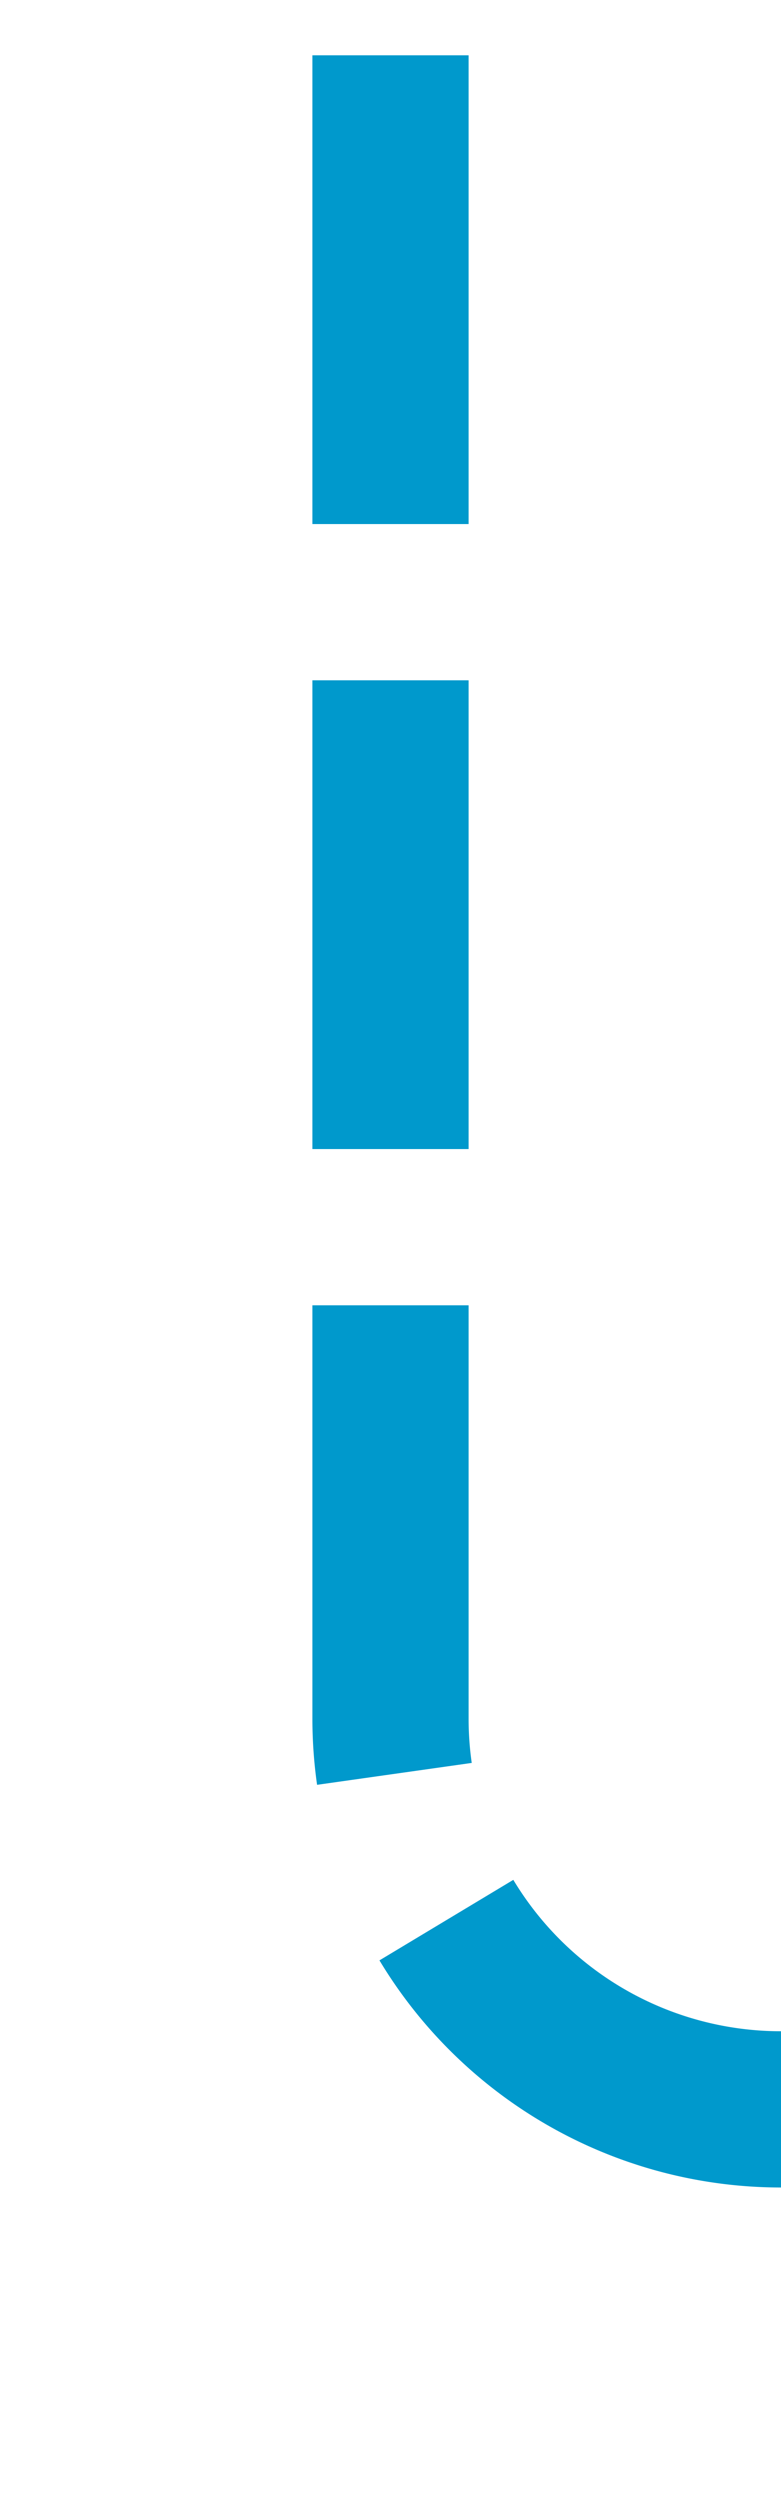 ﻿<?xml version="1.0" encoding="utf-8"?>
<svg version="1.1" xmlns:xlink="http://www.w3.org/1999/xlink" width="10px" height="32px" preserveAspectRatio="xMidYMin meet" viewBox="606 200  8 32" xmlns="http://www.w3.org/2000/svg">
  <path d="M 814 255  L 814 232  A 5 5 0 0 0 809 227 L 615 227  A 5 5 0 0 1 610 222 L 610 200  " stroke-width="2" stroke-dasharray="6,2" stroke="#0099cc" fill="none" />
</svg>